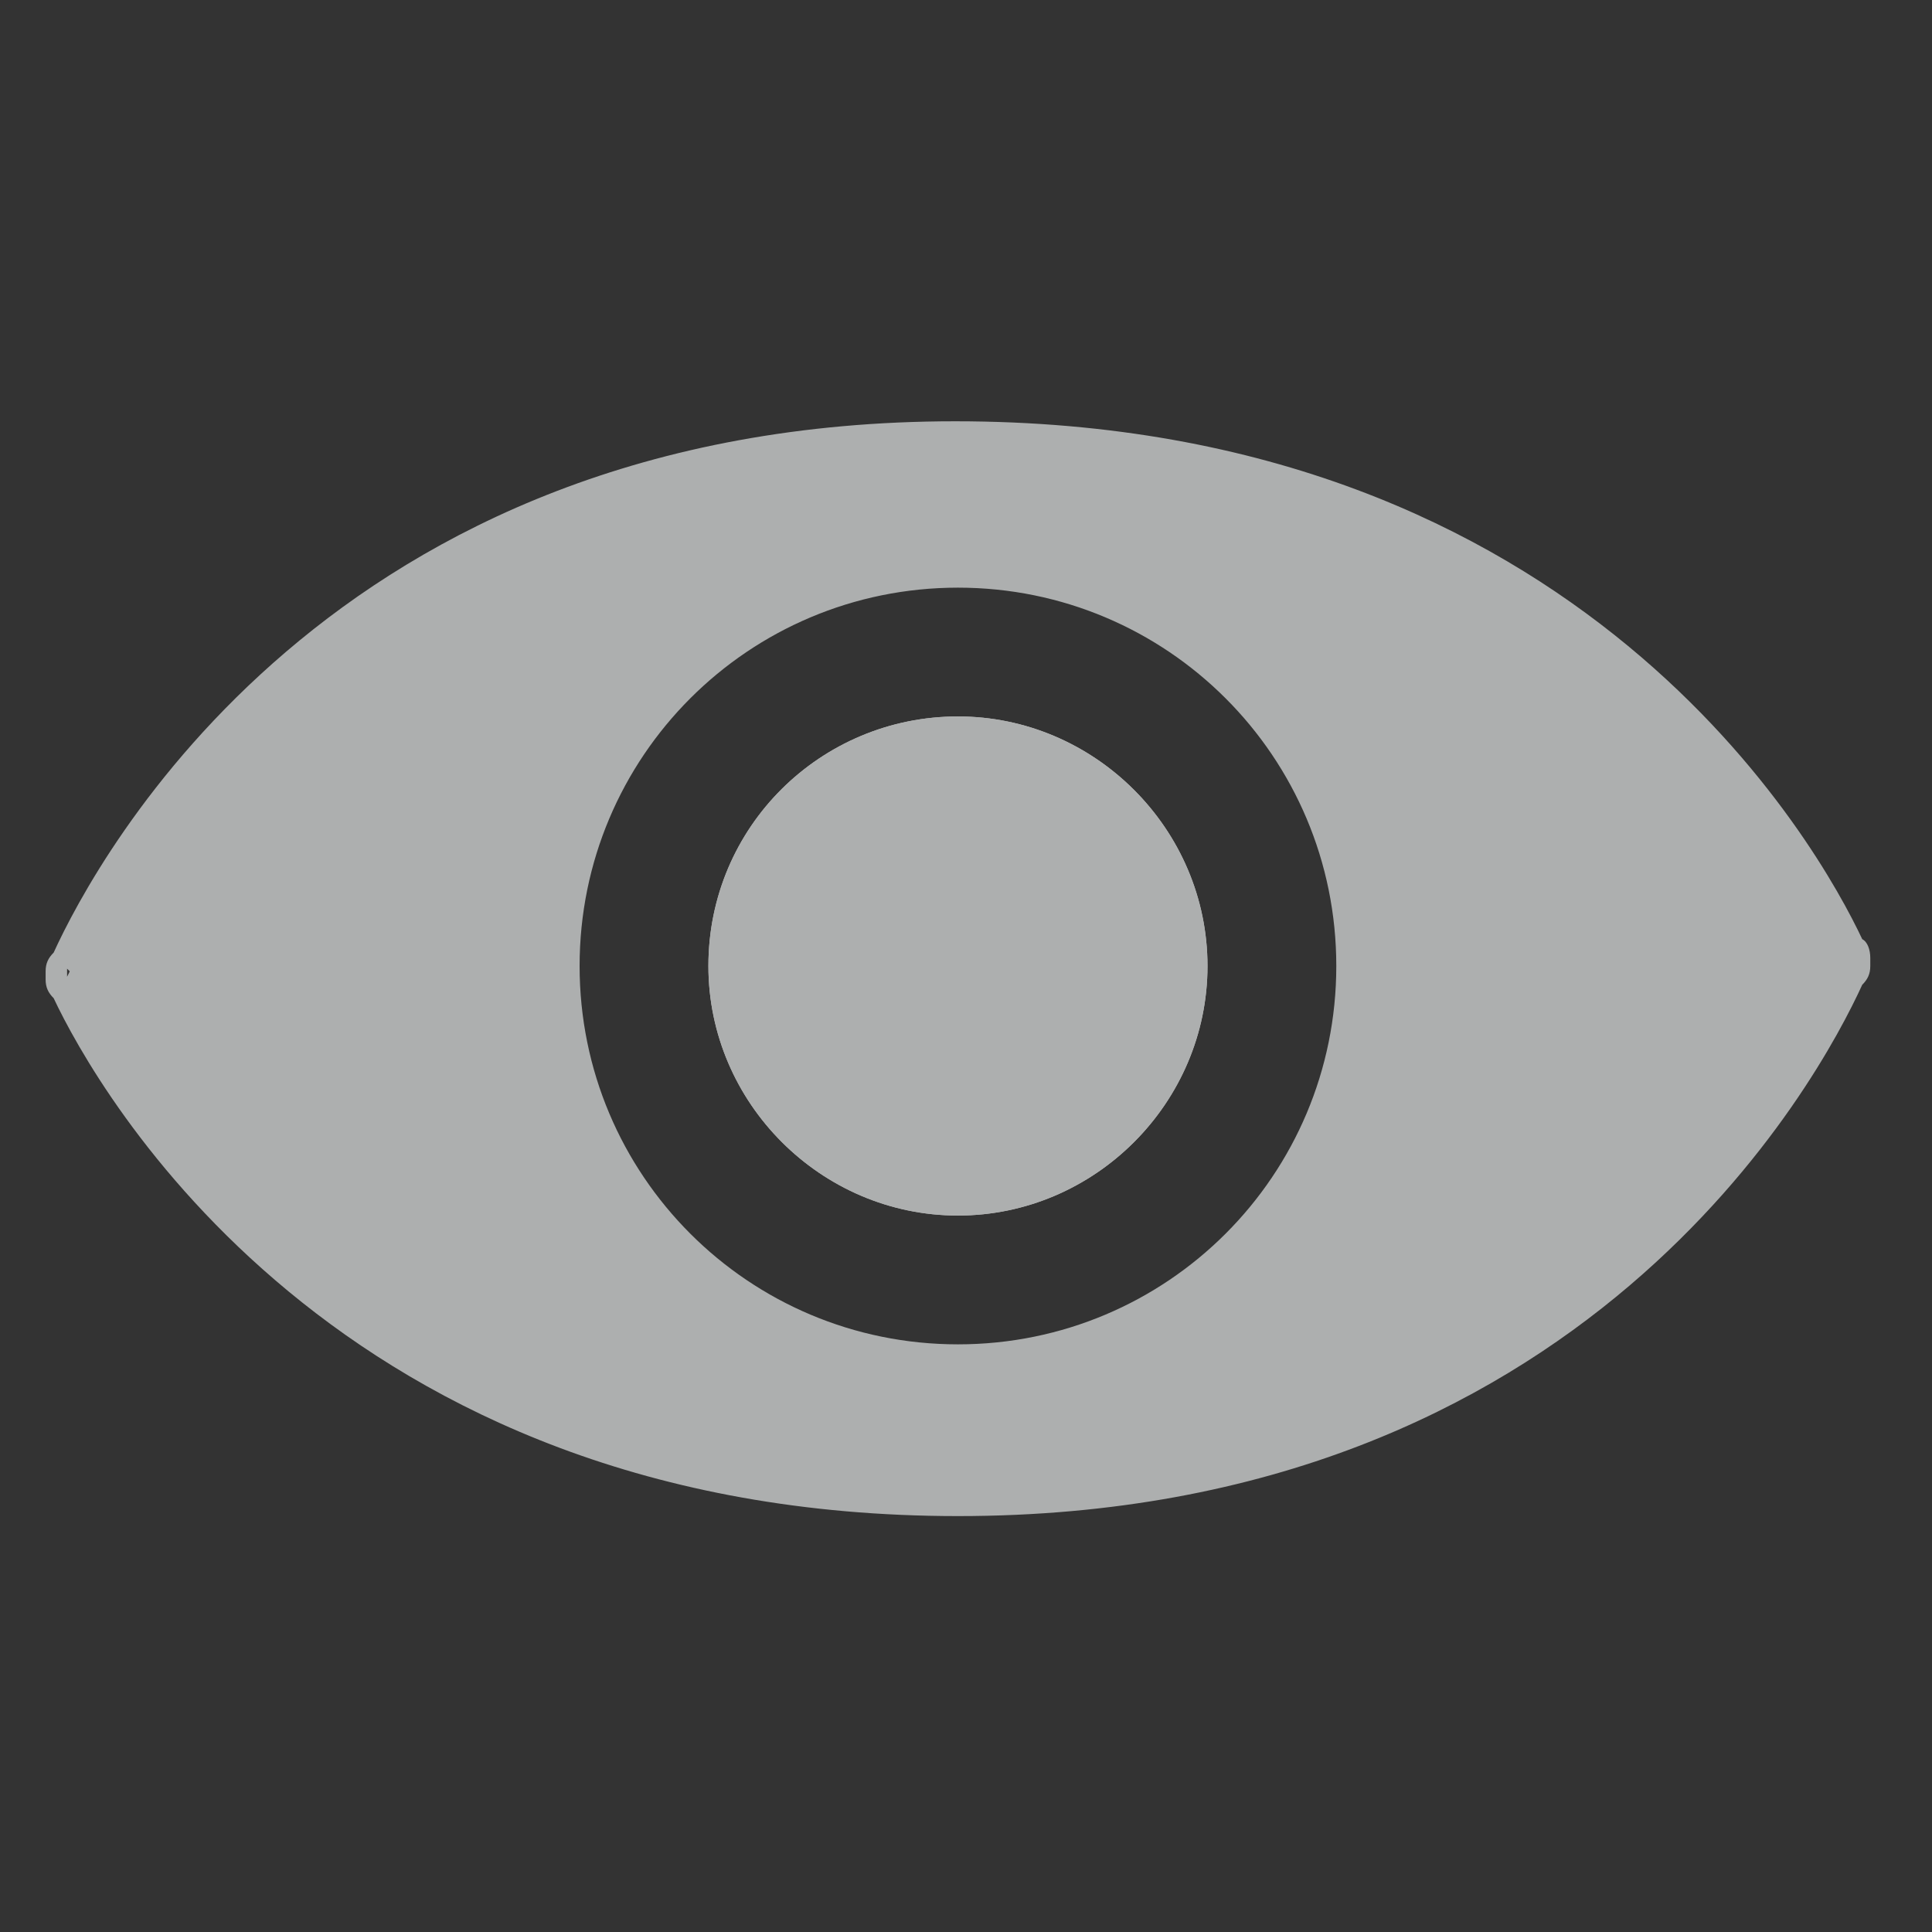 <?xml version="1.0" encoding="utf-8"?>
<!-- Generator: Adobe Illustrator 18.1.1, SVG Export Plug-In . SVG Version: 6.00 Build 0)  -->
<svg version="1.1" id="Layer_1" xmlns="http://www.w3.org/2000/svg" xmlns:xlink="http://www.w3.org/1999/xlink" x="0px" y="0px"
	 viewBox="0 0 72 72" enable-background="new 0 0 72 72" xml:space="preserve">
<rect x="0" y="0" width="72" height="72" fill="#333333" stroke="none"/>
<g>
	
		<path fill-rule="evenodd" clip-rule="evenodd" fill="#C1C3C4" stroke="#FFFFFF" stroke-width="2.893" stroke-linecap="round" stroke-linejoin="round" stroke-miterlimit="10" d="
		M22,35.4"/>
</g>
<g>
	<g>
		<path fill="#C2C2C2" d="M45,36c0,5.1-4.2,9.3-9.3,9.3c-5.1,0-9.3-4.2-9.3-9.3c0-5.2,4.2-9.3,9.3-9.3C40.8,26.7,45,30.9,45,36z"/>
	</g>
</g>
<g>
	
		<path fill-rule="evenodd" clip-rule="evenodd" fill="#C1C3C4" stroke="#FFFFFF" stroke-width="2.893" stroke-linecap="round" stroke-linejoin="round" stroke-miterlimit="10" d="
		M22,35.4"/>
</g>
<g>
	<path fill="none" d="M2.5,36.4c0,0,0,0,0.1-0.1c0-0.1-0.1-0.1-0.1-0.1V36.4z"/>
	<path fill="#ADAFAF" d="M69.4,35c-1.6-3.4-10.4-19.3-33.8-19.3C12.3,15.7,3.6,32,2,35.5c-0.2,0.2-0.3,0.4-0.3,0.7v0.3
		c0,0.3,0.1,0.5,0.3,0.7c1.6,3.4,10.5,19.3,33.7,19.3c23.4,0,32.1-16.3,33.7-19.8c0.2-0.2,0.3-0.4,0.3-0.7v-0.3
		C69.7,35.4,69.6,35.1,69.4,35z M2.5,36.4v-0.3c0,0,0,0,0.1,0.1C2.5,36.4,2.5,36.4,2.5,36.4z M35.7,50.1c-7.8,0-14.1-6.3-14.1-14.1
		c0-7.8,6.3-14.1,14.1-14.1c7.8,0,14.1,6.3,14.1,14.1C49.8,43.8,43.5,50.1,35.7,50.1z"/>
</g>
<path fill="#ADAFAF" d="M45,36c0,5.1-4.2,9.3-9.3,9.3c-5.1,0-9.3-4.2-9.3-9.3c0-5.2,4.2-9.3,9.3-9.3C40.8,26.7,45,30.9,45,36z"/>
</svg>
